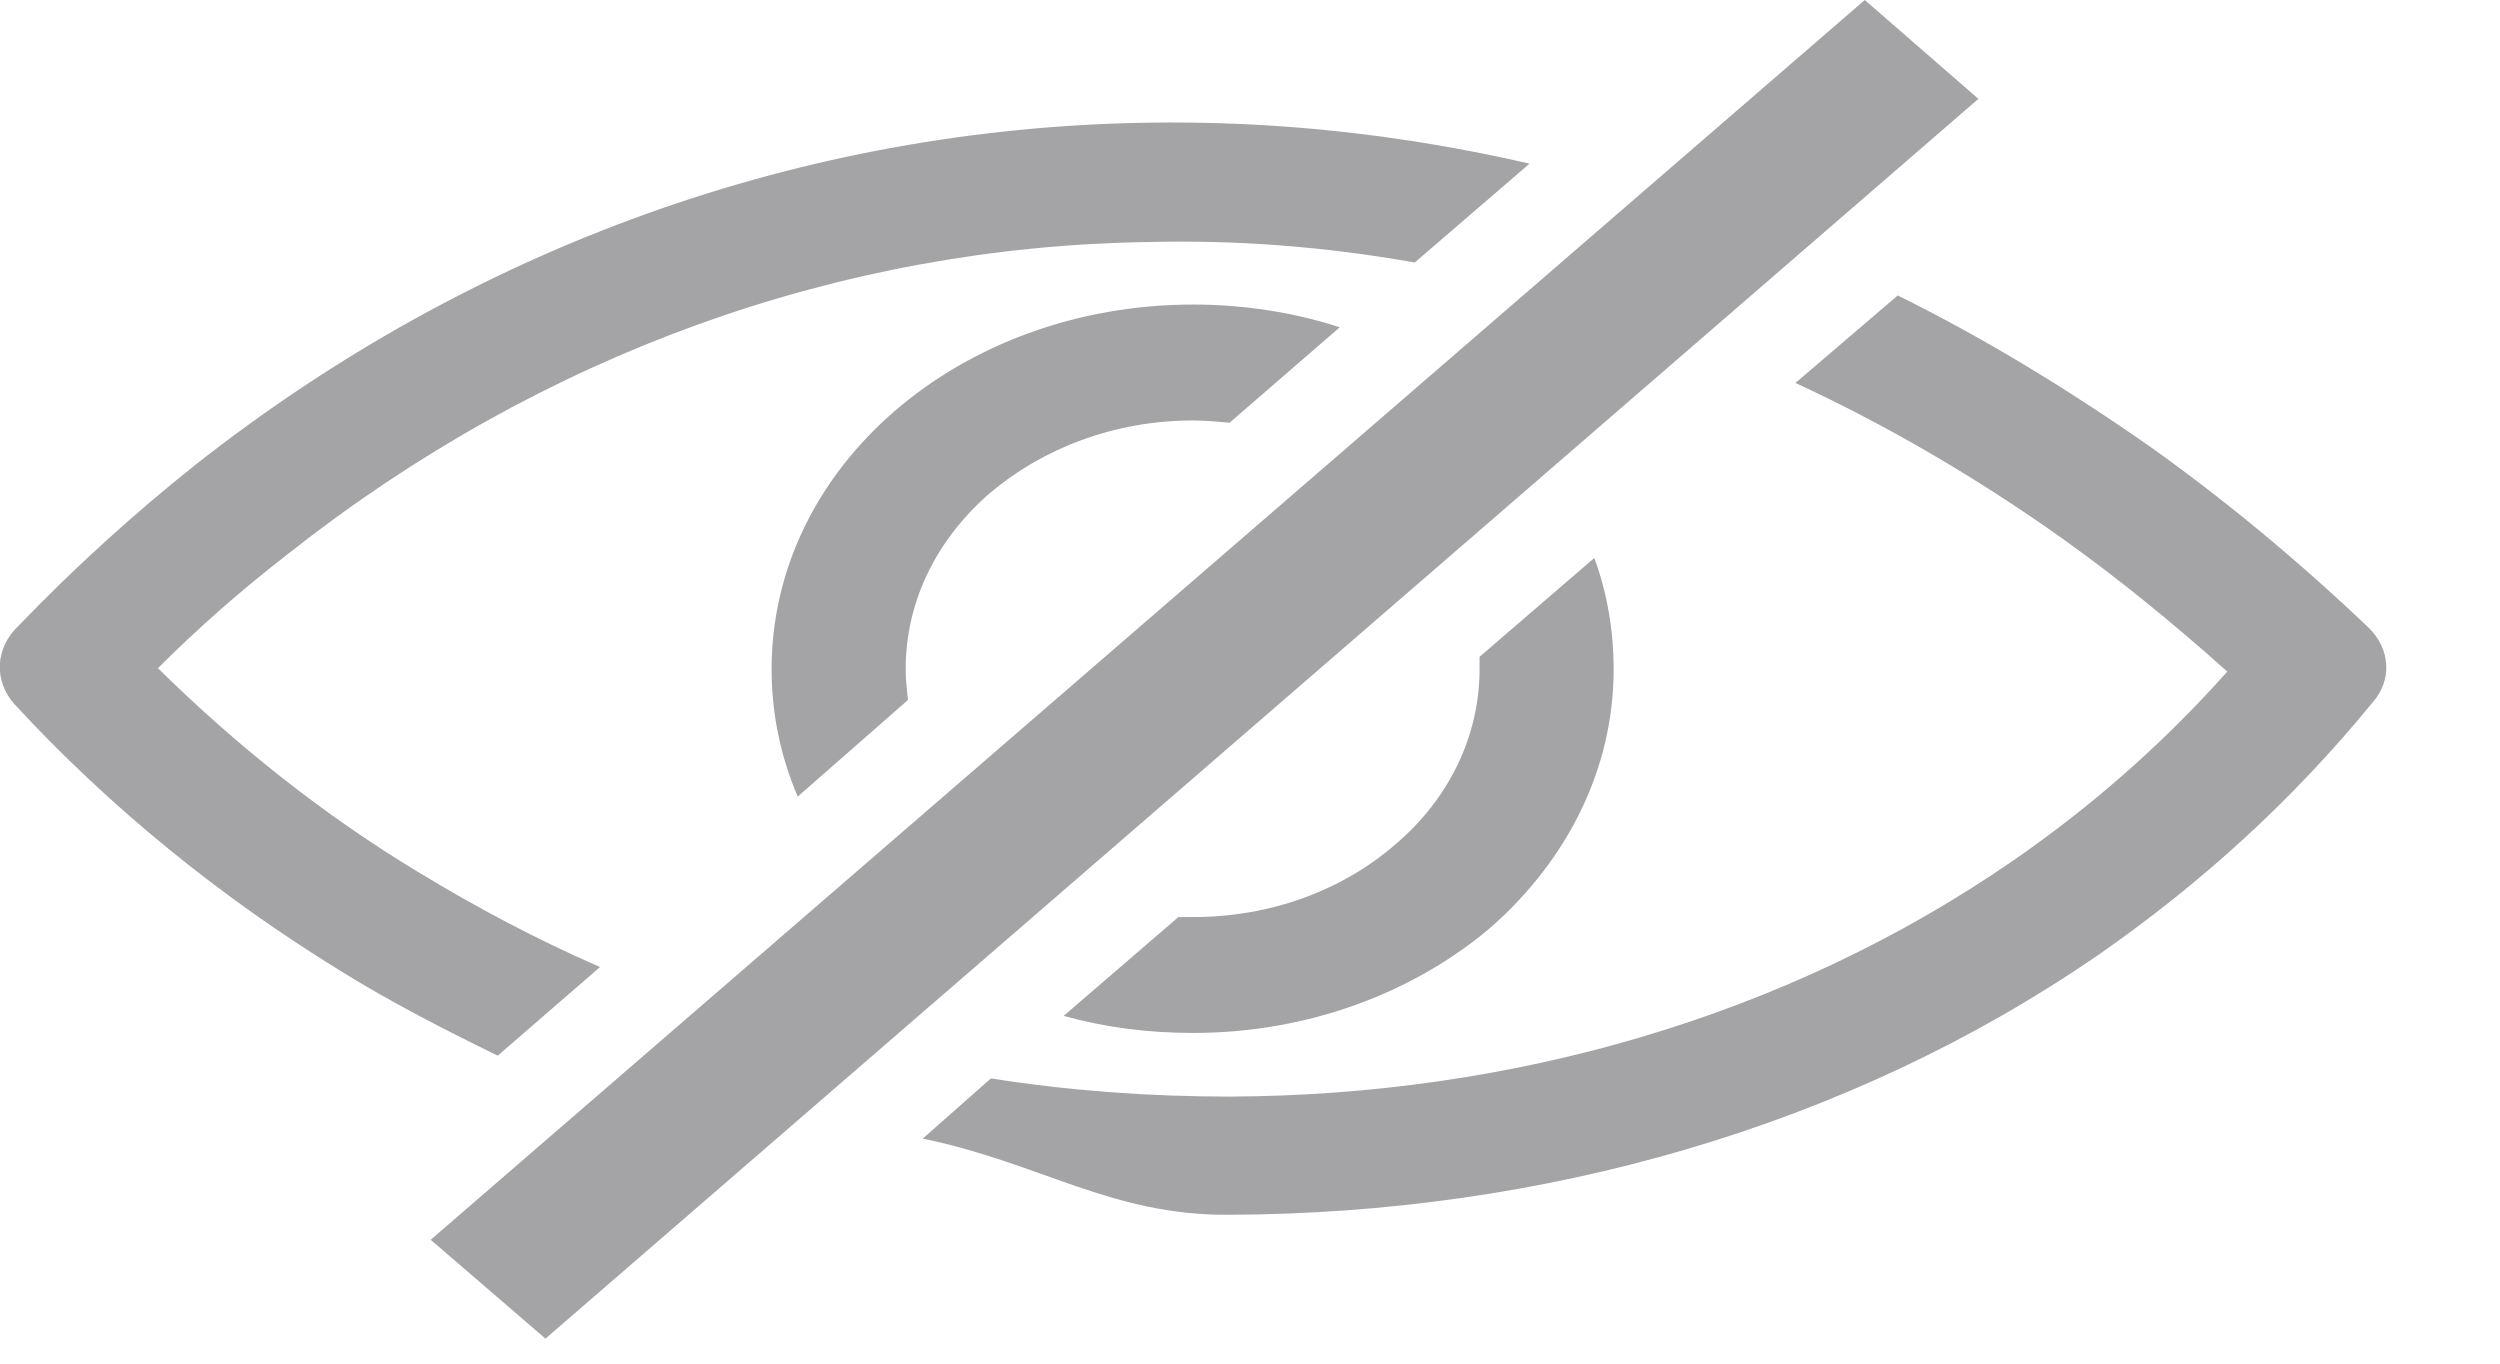 <svg width="22" height="12" viewBox="0 0 22 12" fill="none" xmlns="http://www.w3.org/2000/svg" xmlns:xlink="http://www.w3.org/1999/xlink">
	<desc>
			Created with Pixso.
	</desc>
	<defs/>
	<path id="path" d="M0.16 5.51C0.66 4.99 1.18 4.52 1.72 4.09C4.17 2.16 7.08 1.13 10.08 1.08C11.2 1.06 12.33 1.18 13.46 1.44L12.45 2.31C11.66 2.17 10.88 2.11 10.1 2.13C7.4 2.17 4.77 3.11 2.54 4.87C2.14 5.18 1.76 5.51 1.39 5.88C2.09 6.57 2.86 7.18 3.69 7.68C4.2 7.99 4.73 8.27 5.28 8.51L4.38 9.29C3.91 9.06 3.44 8.82 2.99 8.54C1.95 7.9 0.98 7.12 0.13 6.2C-0.06 5.99 -0.04 5.7 0.16 5.51ZM16.41 0L17.41 0.87L4.8 11.78L3.79 10.91L16.41 0ZM16.7 2.6C17.45 2.97 18.19 3.42 18.92 3.93C19.58 4.4 20.22 4.93 20.84 5.52C21.04 5.71 21.05 5.99 20.88 6.18C20.17 7.05 19.36 7.78 18.47 8.4C16.25 9.93 13.55 10.68 10.82 10.69C9.78 10.7 9.15 10.23 8.12 10.02L8.72 9.49C9.42 9.6 10.12 9.65 10.82 9.65C13.28 9.64 15.71 8.96 17.72 7.57C18.4 7.1 19.03 6.55 19.6 5.91C19.12 5.48 18.64 5.09 18.15 4.74C17.39 4.2 16.6 3.74 15.8 3.37L16.7 2.6ZM10.5 2.68C10.95 2.68 11.39 2.75 11.79 2.88L10.82 3.72C10.71 3.71 10.6 3.7 10.5 3.7C9.8 3.7 9.17 3.95 8.71 4.34C8.25 4.74 7.97 5.28 7.97 5.89C7.97 5.98 7.98 6.07 7.99 6.16L7.02 7.01C6.87 6.66 6.79 6.28 6.79 5.89C6.79 5 7.2 4.2 7.87 3.62C8.54 3.04 9.47 2.68 10.5 2.68ZM14.03 4.91C14.14 5.21 14.2 5.54 14.2 5.89C14.2 6.77 13.79 7.57 13.12 8.16C12.45 8.73 11.52 9.09 10.5 9.09C10.1 9.09 9.72 9.04 9.36 8.94L10.37 8.07C10.41 8.07 10.45 8.07 10.5 8.07C11.19 8.07 11.82 7.83 12.28 7.43C12.74 7.04 13.02 6.49 13.02 5.89C13.02 5.85 13.02 5.82 13.02 5.78L14.03 4.91Z" fill="#A4A4A6" fill-opacity="1" fill-rule="nonzero"/>
</svg>
